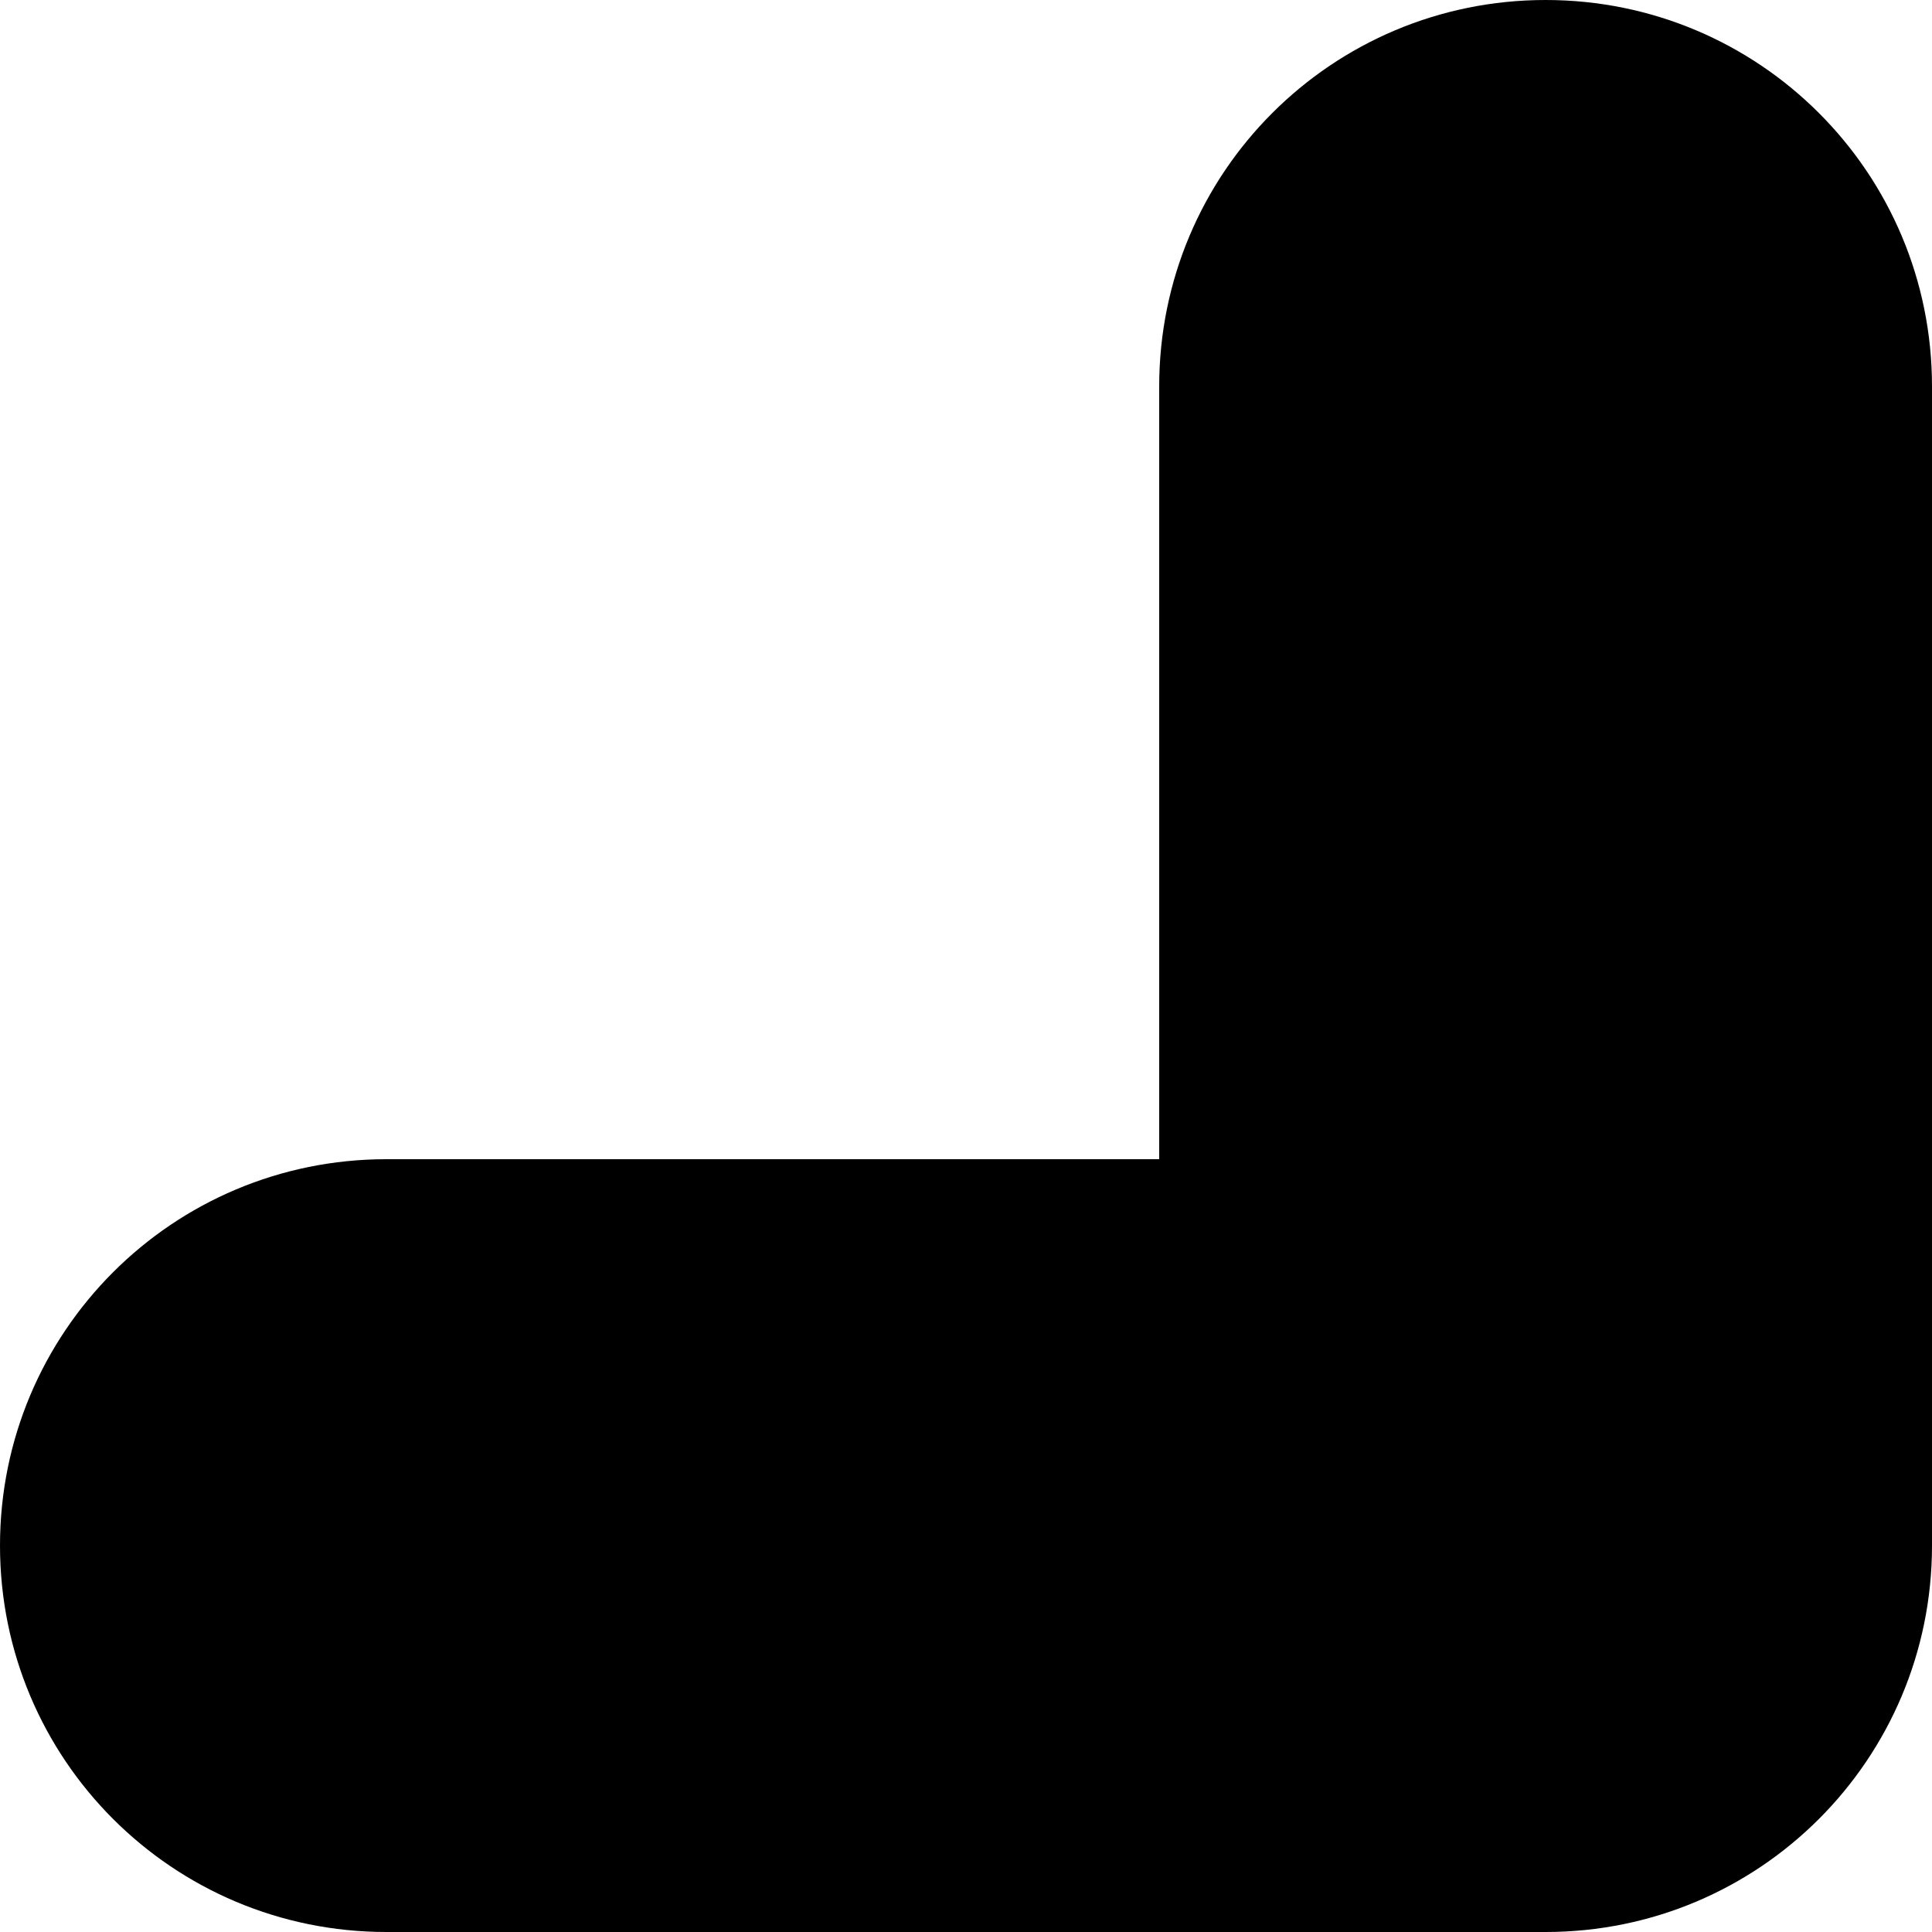 <svg width="160" height="160" viewBox="0 0 160 160" fill="none" xmlns="http://www.w3.org/2000/svg">
<path d="M128 0C145.7 0 160 14.3 160 32V128C160 145.7 145.7 160 128 160H32C14.3 160 0 145.7 0 128C0 110.3 14.3 96 32 96H96V32C96 14.3 110.3 0 128 0Z" fill="black"/>
</svg>

